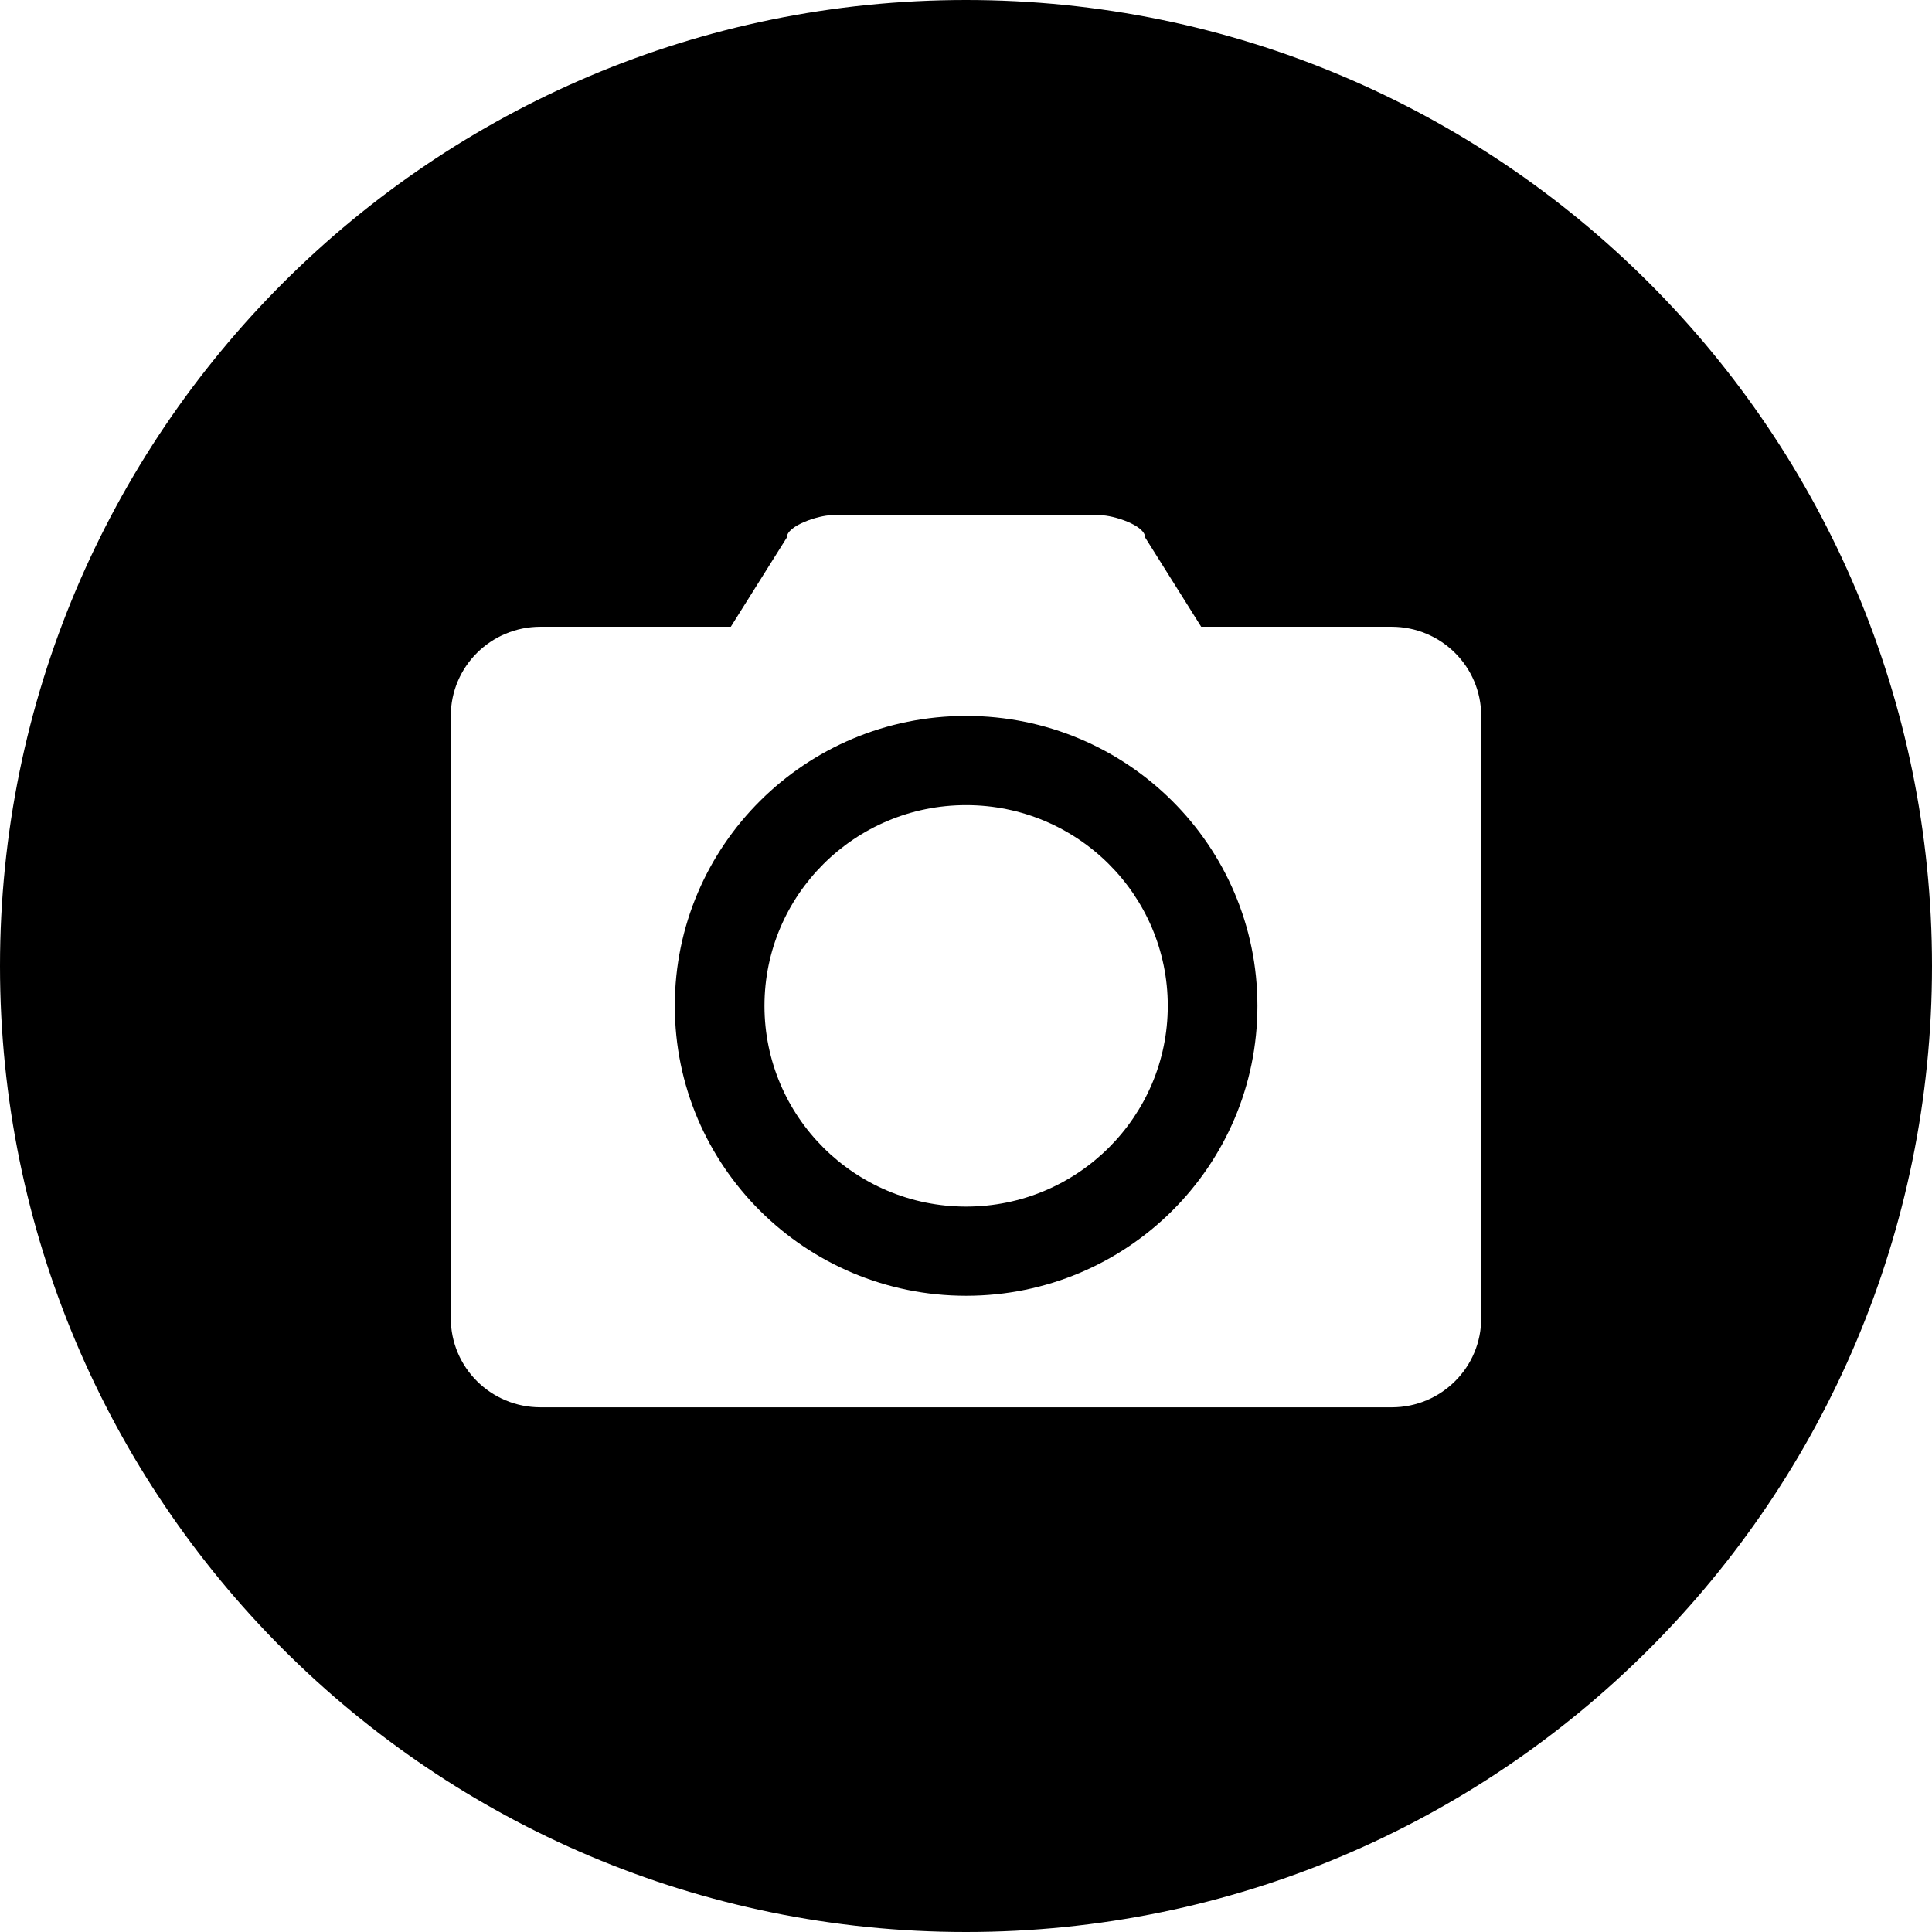﻿<?xml version="1.0" encoding="utf-8"?>
<svg width="64px" height="64px" viewBox="0 0 64 64" version="1.1" xmlns="http://www.w3.org/2000/svg" xmlns:xlink="http://www.w3.org/1999/xlink">
  <g fill-rule="evenodd">
    <path d="M6.1026e-15,32 C3.0513e-15,14.329 14.329,0 32,0 C49.671,0 64,14.322 64,32 C64,49.671 49.678,64 32,64 C14.329,64 6.1026e-15,49.678 6.1026e-15,32 Z M46.105,46.619 C47.746,46.619 49.074,45.291 49.067,43.657 L49.067,23.716 C49.067,22.082 47.738,20.762 46.097,20.762 L39.791,20.762 L37.936,17.807 C37.936,17.395 36.867,17.067 36.455,17.067 L27.545,17.067 C27.141,17.067 26.064,17.403 26.064,17.807 L24.209,20.762 L17.903,20.762 C16.262,20.762 14.933,22.082 14.933,23.716 L14.933,43.665 C14.933,45.299 16.262,46.619 17.903,46.619 L46.105,46.619 Z M32.004,23.716 C37.333,23.716 41.654,28.014 41.654,33.32 C41.654,38.626 37.333,42.924 32.004,42.924 C26.675,42.924 22.354,38.626 22.354,33.32 C22.354,28.014 26.675,23.716 32.004,23.716 Z M32.004,39.97 C35.691,39.97 38.684,36.992 38.684,33.32 C38.684,29.648 35.691,26.671 32.004,26.671 C28.316,26.671 25.324,29.648 25.324,33.32 C25.324,36.992 28.316,39.97 32.004,39.97 Z"></path>
  </g>
</svg>